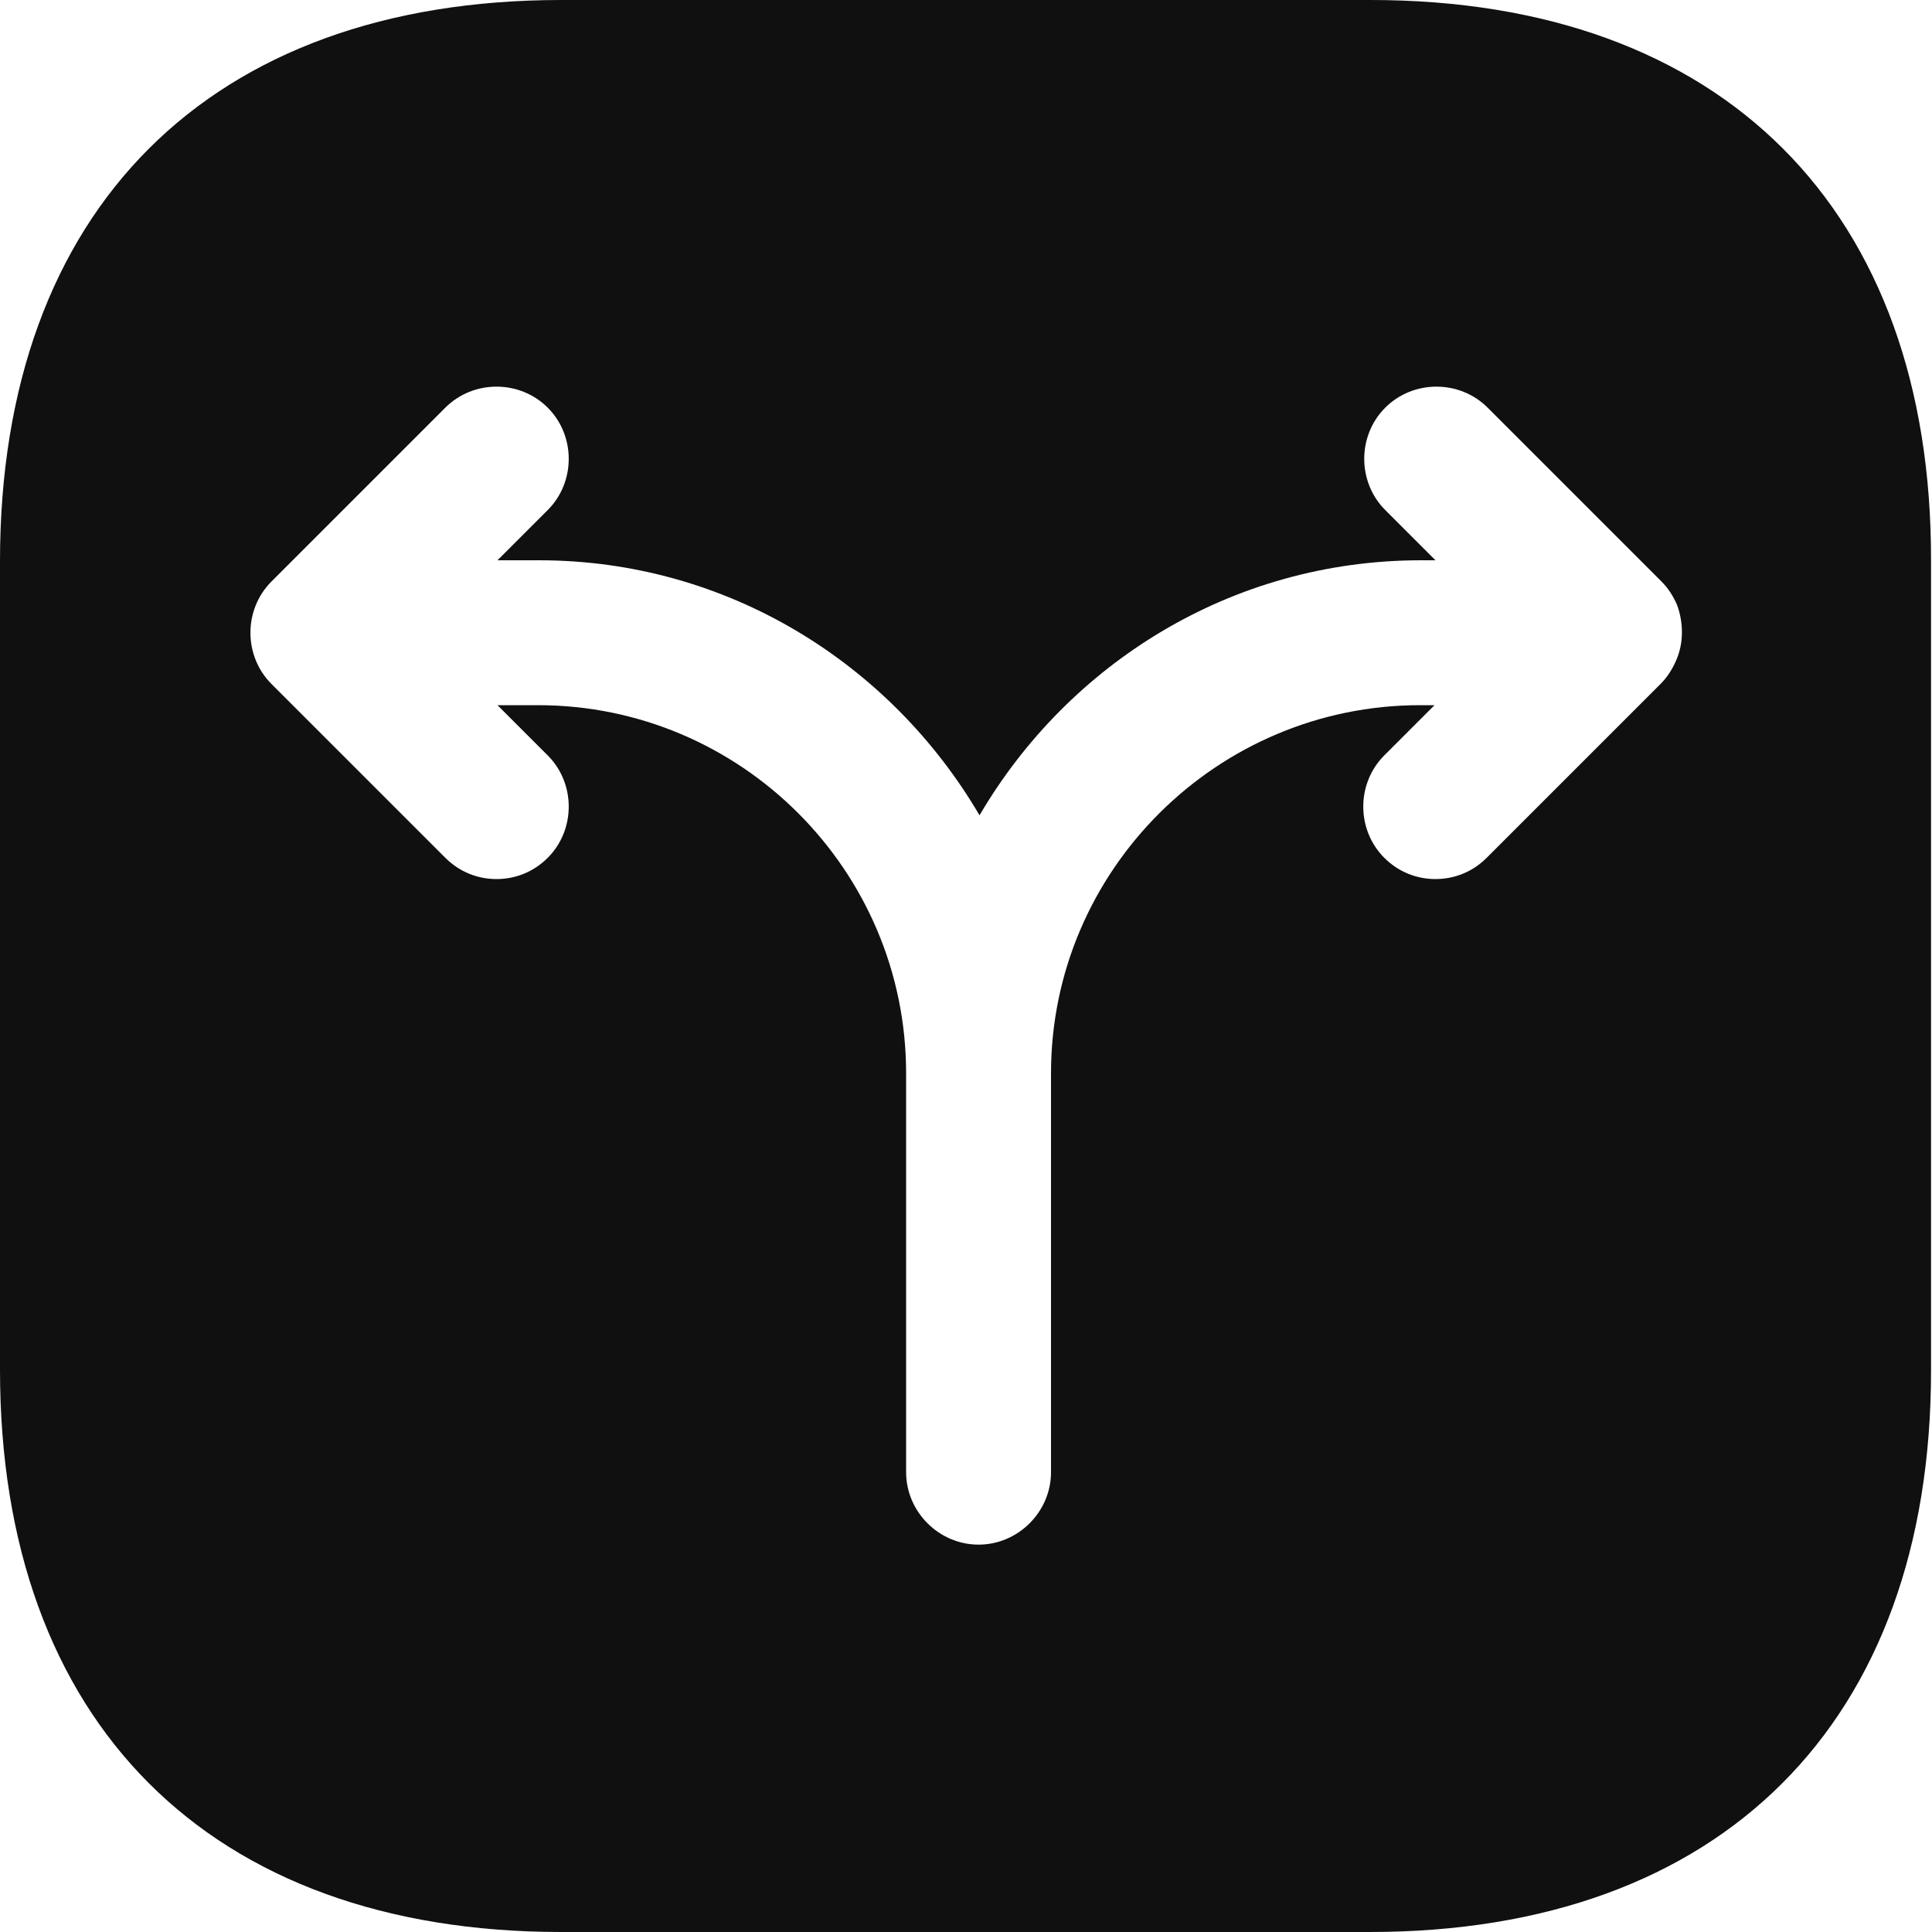 <svg width="20" height="20" viewBox="0 0 20 20" fill="none" xmlns="http://www.w3.org/2000/svg">
<path d="M14.19 0H5.81C2.17 0 0 2.17 0 5.81V14.18C0 17.83 2.17 20 5.81 20H14.18C17.82 20 19.99 17.83 19.99 14.19V5.81C20 2.17 17.83 0 14.19 0ZM17.35 6.84C17.31 6.93 17.26 7.01 17.19 7.08L15.39 8.88C15.24 9.03 15.05 9.1 14.86 9.1C14.67 9.1 14.48 9.03 14.33 8.88C14.04 8.59 14.04 8.11 14.33 7.82L14.85 7.3H14.7C12.6 7.3 10.88 9.01 10.88 11.11V13.07V15.24C10.88 15.65 10.54 15.99 10.13 15.99C9.72 15.99 9.38 15.65 9.38 15.24V13.07V11.11C9.38 9.01 7.67 7.3 5.57 7.3H5.15L5.67 7.82C5.96 8.11 5.96 8.59 5.67 8.88C5.52 9.03 5.33 9.1 5.14 9.1C4.95 9.1 4.76 9.03 4.61 8.88L2.81 7.08C2.52 6.79 2.52 6.31 2.81 6.02L4.61 4.22C4.9 3.93 5.38 3.93 5.67 4.22C5.96 4.51 5.96 4.99 5.67 5.28L5.15 5.8H5.58C7.53 5.8 9.22 6.87 10.14 8.44C11.06 6.87 12.75 5.8 14.71 5.8H14.86L14.34 5.28C14.05 4.99 14.05 4.51 14.34 4.22C14.63 3.93 15.11 3.93 15.4 4.22L17.2 6.02C17.27 6.09 17.32 6.17 17.36 6.26C17.43 6.45 17.43 6.66 17.35 6.84Z" fill="#101010"/>
</svg>
